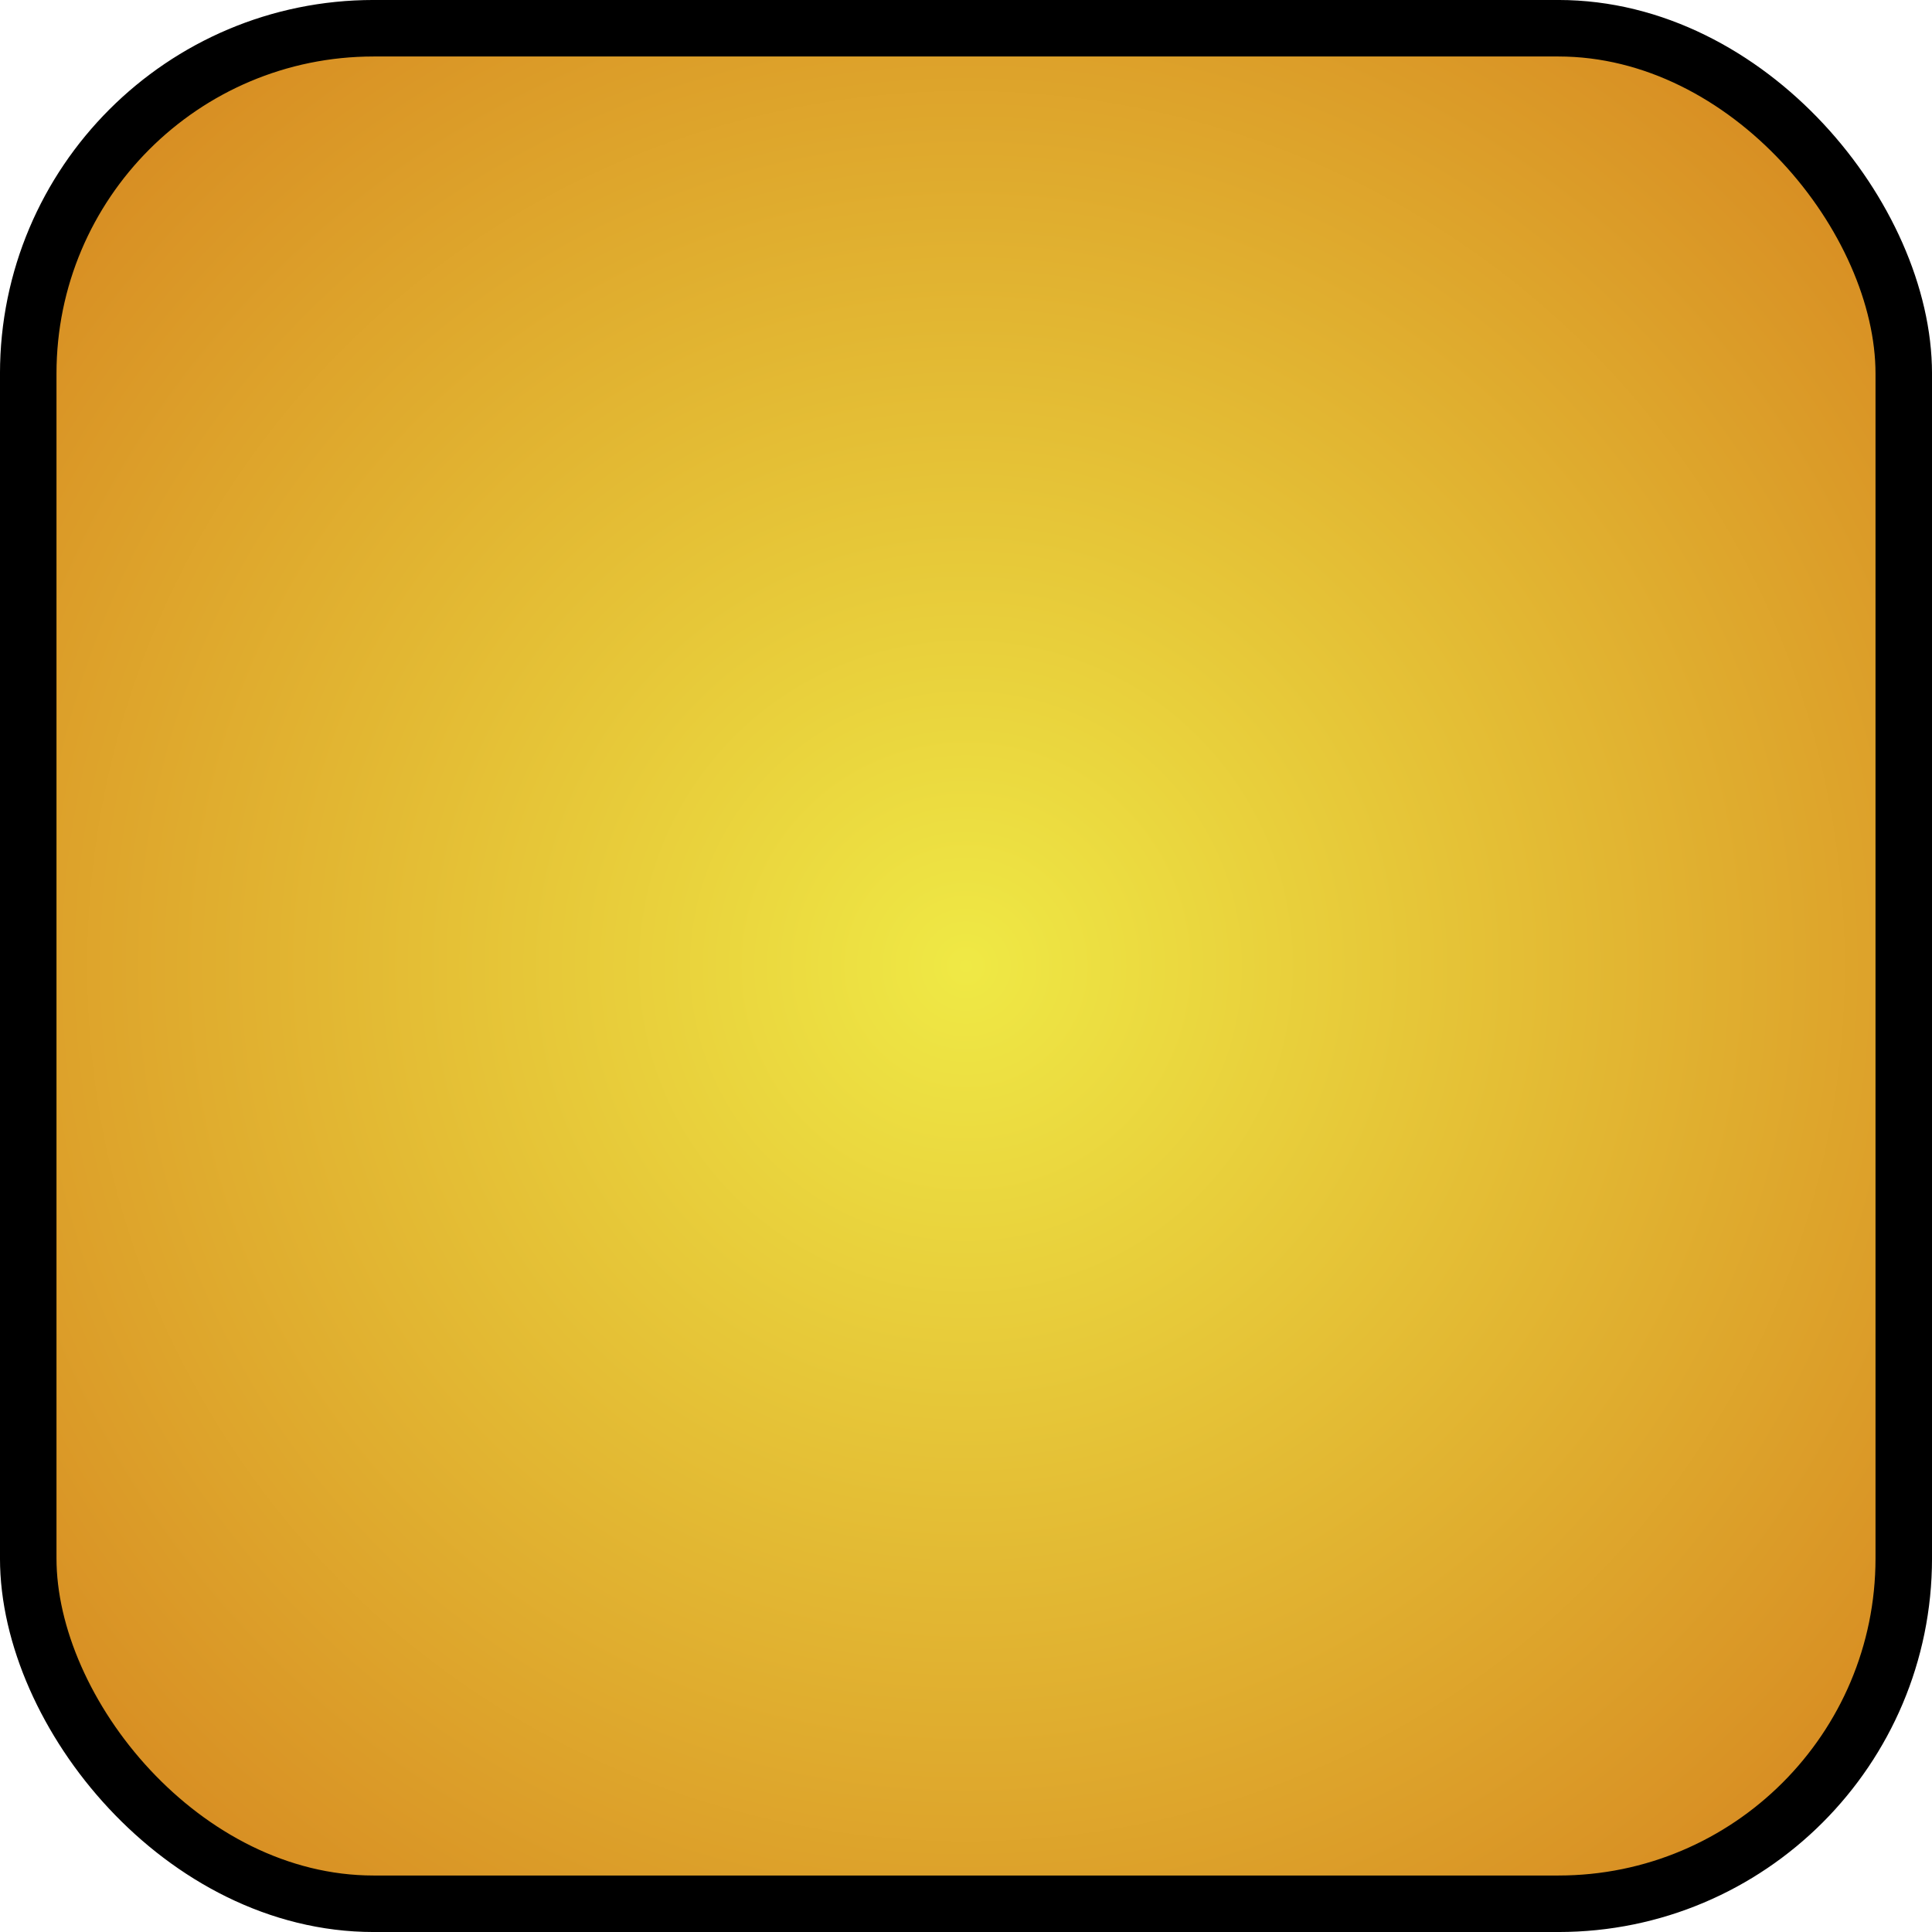 <?xml version="1.0" encoding="UTF-8" standalone="no"?>
<svg
   xmlns:osb="http://www.openswatchbook.org/uri/2009/osb"
   xmlns:dc="http://purl.org/dc/elements/1.1/"
   xmlns:cc="http://creativecommons.org/ns#"
   xmlns:rdf="http://www.w3.org/1999/02/22-rdf-syntax-ns#"
   xmlns:svg="http://www.w3.org/2000/svg"
   xmlns="http://www.w3.org/2000/svg"
   xmlns:xlink="http://www.w3.org/1999/xlink"
   xmlns:sodipodi="http://sodipodi.sourceforge.net/DTD/sodipodi-0.dtd"
   xmlns:inkscape="http://www.inkscape.org/namespaces/inkscape"
   sodipodi:docname="UIPanelButtonPress.svg"
   inkscape:version="1.0rc1 (09960d6f05, 2020-04-09)"
   id="svg8"
   version="1.1"
   viewBox="0 0 67.733 67.733"
   height="256"
   width="256"
   inkscape:export-filename="C:\Users\mattm\Desktop\Coding\Games\Game Jams\GMTK-2020\Assets\Art\UIPlayButtonPressed.png"
   inkscape:export-xdpi="48"
   inkscape:export-ydpi="48">
  <defs
     id="defs2">
    <linearGradient
       id="linearGradient854"
       osb:paint="gradient">
      <stop
         id="stop852"
         offset="0"
         style="stop-color:#efe945;stop-opacity:1;" />
      <stop
         id="stop850"
         offset="1"
         style="stop-color:#cc6012;stop-opacity:1" />
    </linearGradient>
    <radialGradient
       inkscape:collect="always"
       xlink:href="#linearGradient854"
       id="radialGradient2829"
       cx="8.467"
       cy="8.467"
       fx="8.467"
       fy="8.467"
       r="8.467"
       gradientUnits="userSpaceOnUse"
       gradientTransform="matrix(7.269,-0.012,0.012,7.248,-27.782,-27.395)" />
  </defs>
  <sodipodi:namedview
     inkscape:window-maximized="1"
     inkscape:window-y="-8"
     inkscape:window-x="-8"
     inkscape:window-height="1017"
     inkscape:window-width="1920"
     showgrid="false"
     inkscape:document-rotation="0"
     inkscape:current-layer="layer1"
     inkscape:document-units="px"
     inkscape:cy="182.32057"
     inkscape:cx="6.0870245"
     inkscape:zoom="1.4"
     inkscape:pageshadow="2"
     inkscape:pageopacity="0.0"
     borderopacity="1.0"
     bordercolor="#666666"
     pagecolor="#ffffff"
     id="base"
     units="px"
     inkscape:pagecheckerboard="true" />
  <g
     id="layer1"
     inkscape:groupmode="layer"
     inkscape:label="Layer 1">
    <rect
       style="fill:url(#radialGradient2829);fill-opacity:1;fill-rule:evenodd;stroke:#000000;stroke-width:1.981;stroke-miterlimit:4;stroke-dasharray:none;stroke-opacity:1"
       id="rect7"
       width="65.753"
       height="65.753"
       x="0.99"
       y="0.99"
       ry="12.108" />
  </g>
</svg>
